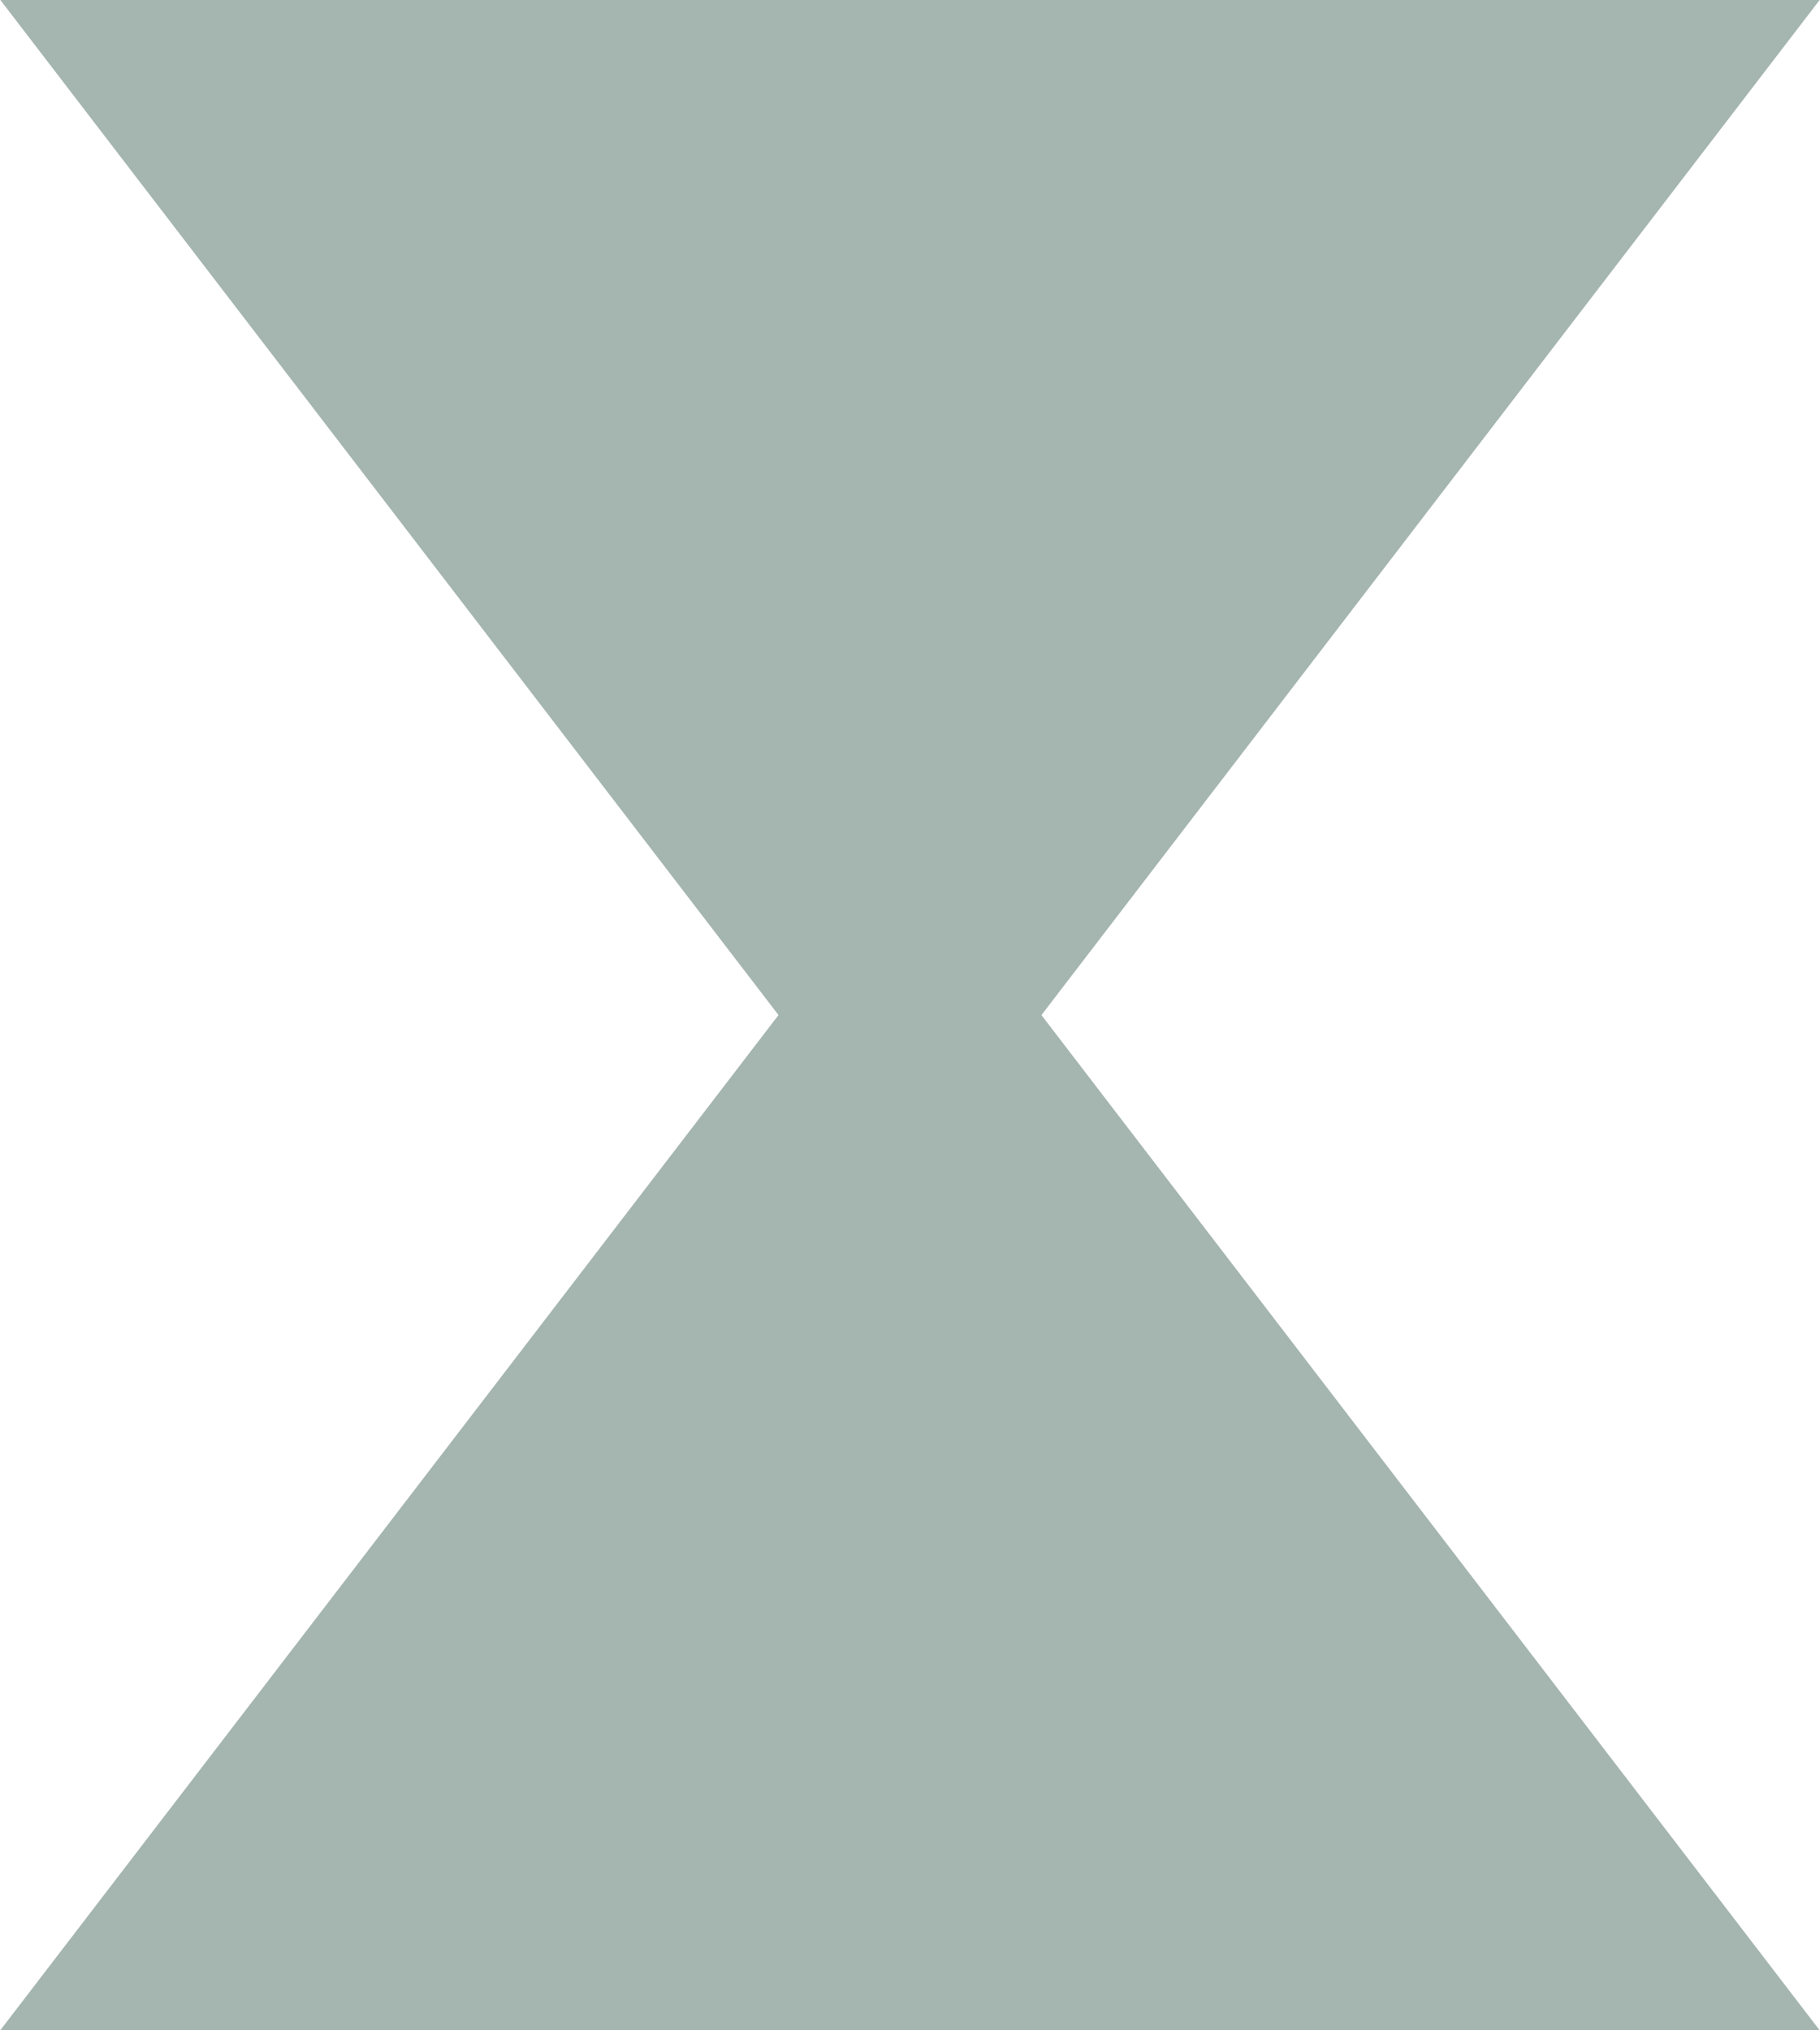 <svg xmlns="http://www.w3.org/2000/svg" width="23.309" height="25.996" viewBox="0 0 23.309 25.996">
  <g id="Gruppe_35058" data-name="Gruppe 35058" transform="translate(-621.529 -48.271)">
    <g id="Gruppe_35031" data-name="Gruppe 35031" transform="translate(621.529 59.073)">
      <g id="Gruppe_35030" data-name="Gruppe 35030">
        <path id="Pfad_46649" data-name="Pfad 46649" d="M633.183,57.038l5.827,7.6,5.827,7.6H621.529l5.827-7.6Z" transform="translate(-621.529 -57.038)" fill="#a5b5af"/>
      </g>
    </g>
    <g id="Gruppe_35033" data-name="Gruppe 35033" transform="translate(621.529 48.271)">
      <g id="Gruppe_35032" data-name="Gruppe 35032">
        <path id="Pfad_46650" data-name="Pfad 46650" d="M633.183,63.465l-5.827-7.6-5.827-7.6h23.309l-5.827,7.6Z" transform="translate(-621.529 -48.271)" fill="#a5b5af"/>
      </g>
    </g>
  </g>
</svg>
